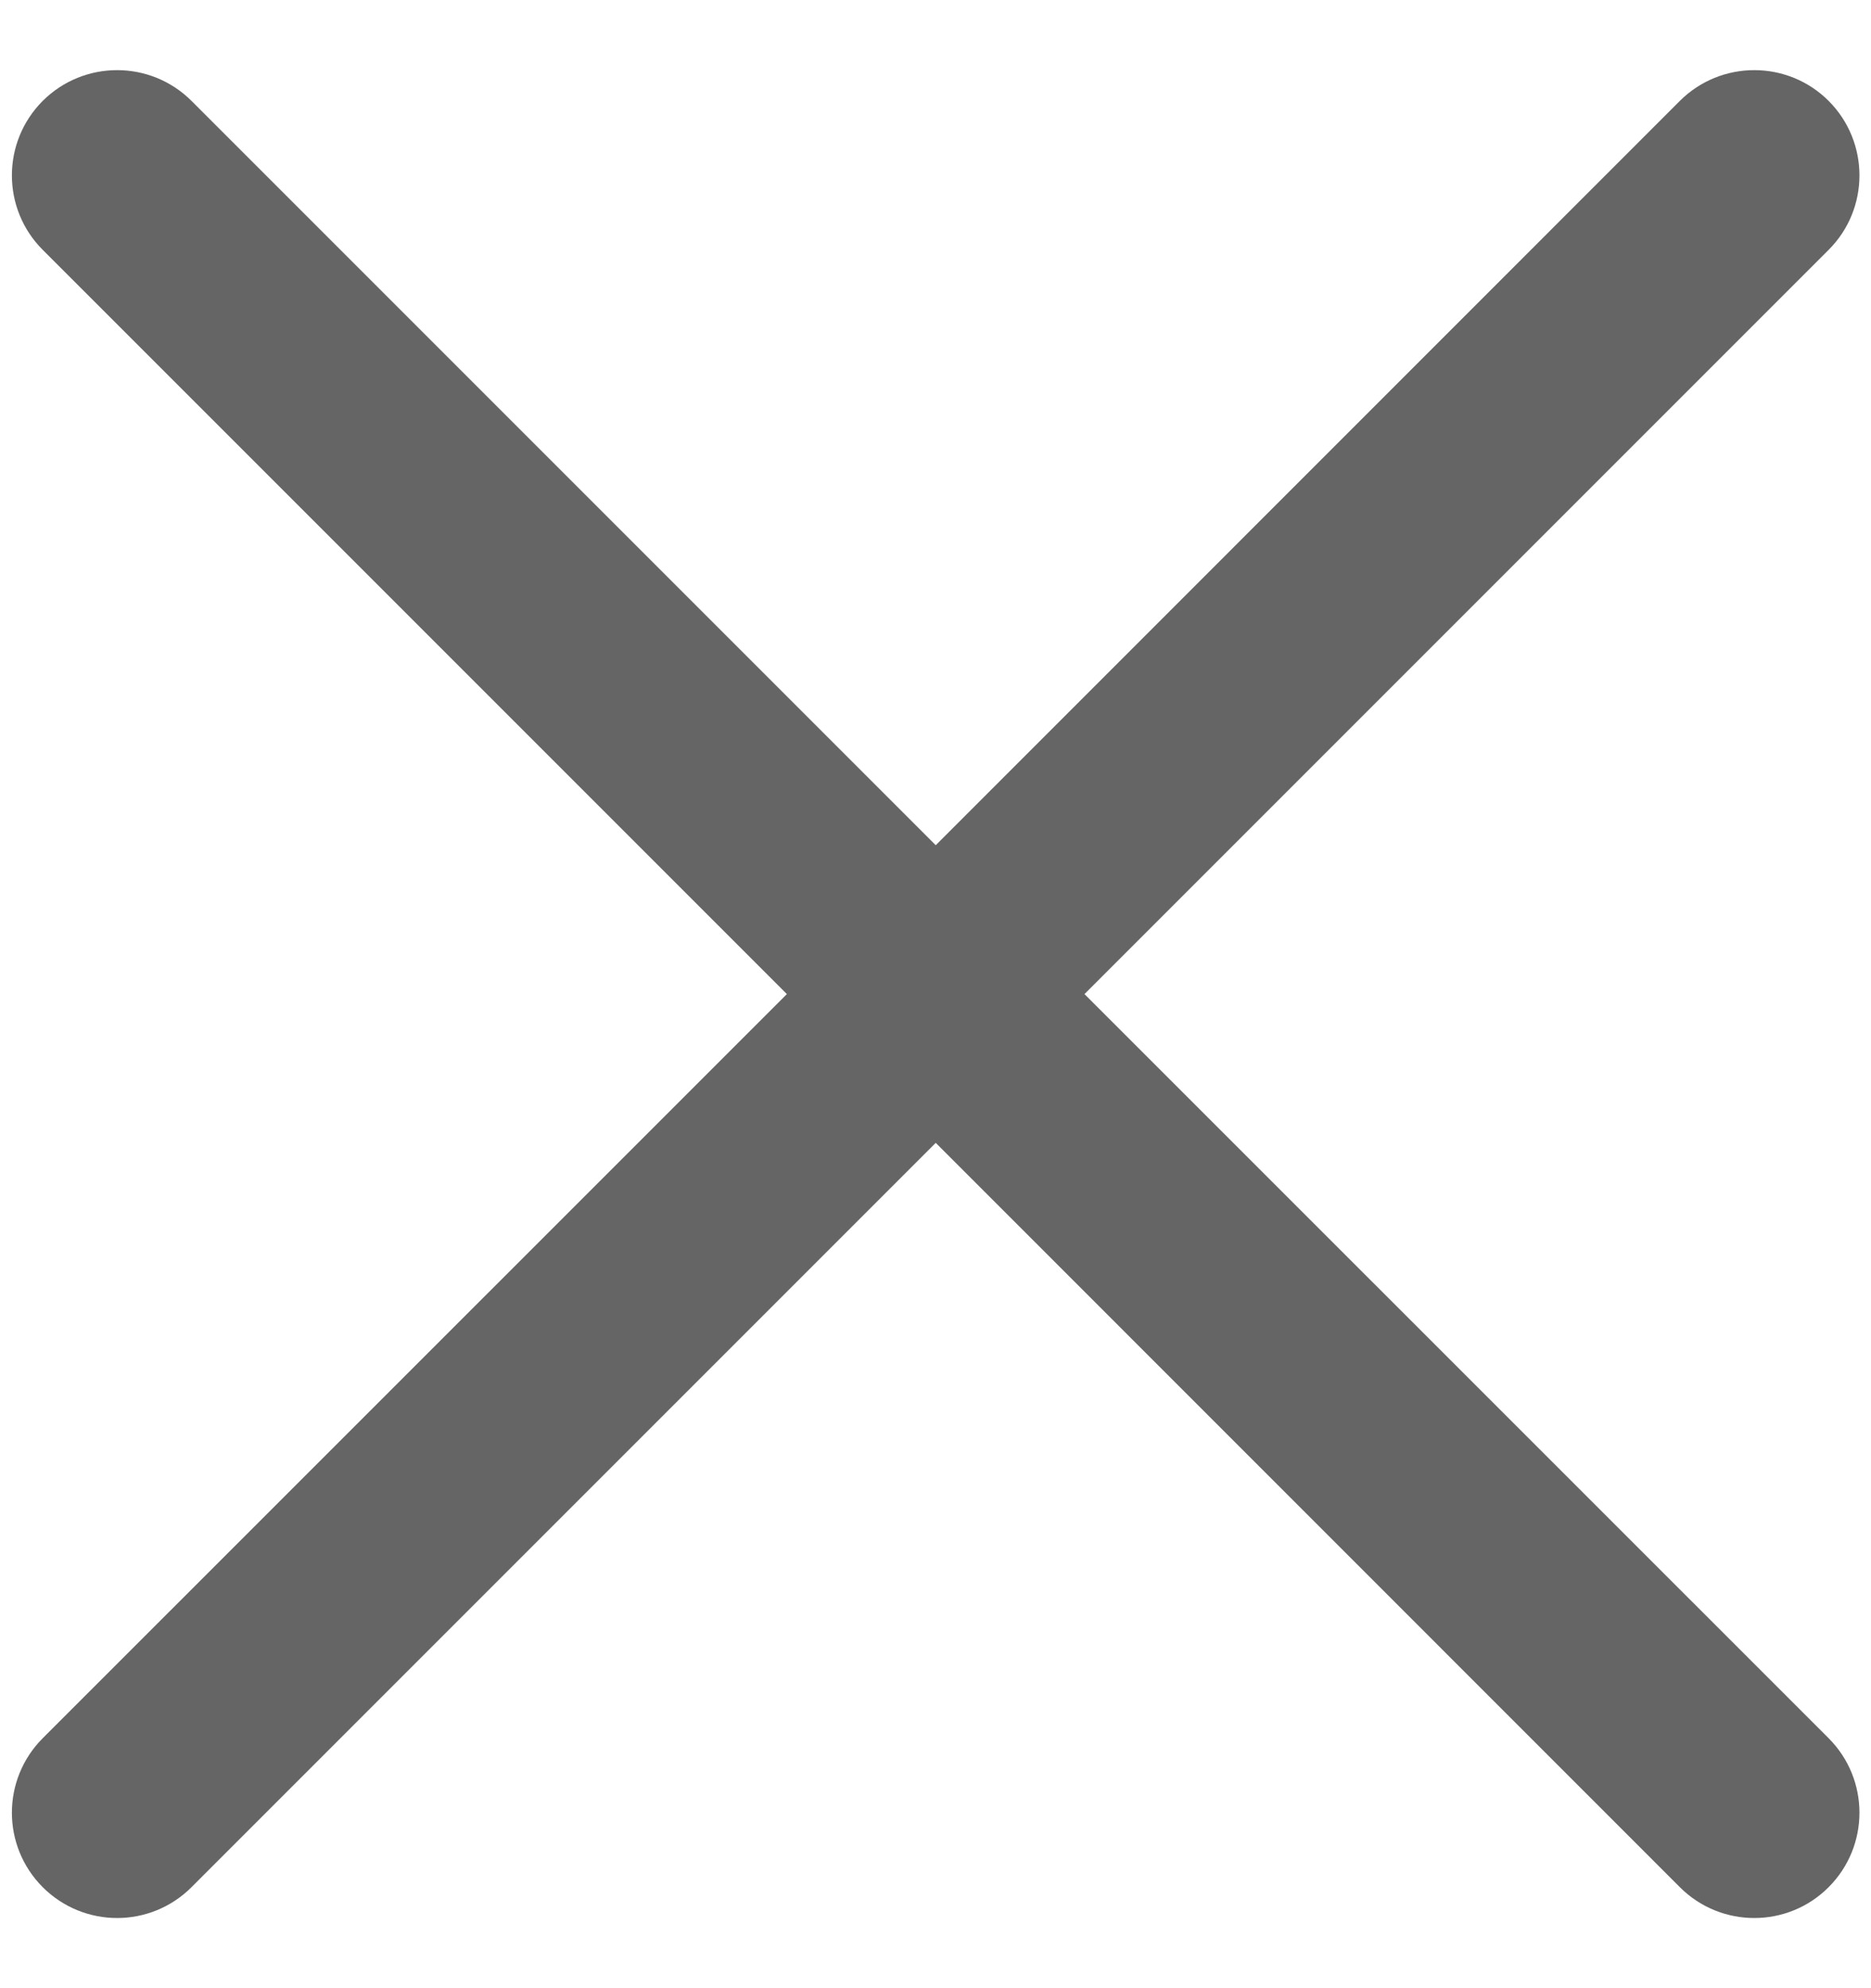 <svg width="16" height="17" viewBox="0 0 16 17" fill="none" xmlns="http://www.w3.org/2000/svg">
<path fill-rule="evenodd" clip-rule="evenodd" d="M0.365 0.863C0.717 0.512 1.286 0.512 1.638 0.863L8.002 7.227L14.365 0.863C14.717 0.512 15.287 0.512 15.638 0.863C15.989 1.215 15.989 1.785 15.638 2.136L9.274 8.5L15.638 14.863C15.989 15.215 15.989 15.784 15.638 16.136C15.287 16.488 14.717 16.488 14.365 16.136L8.002 9.772L1.638 16.136C1.286 16.488 0.717 16.488 0.365 16.136C0.014 15.784 0.014 15.215 0.365 14.863L6.729 8.5L0.365 2.136C0.014 1.785 0.014 1.215 0.365 0.863Z" fill="#656565"/>
</svg>
